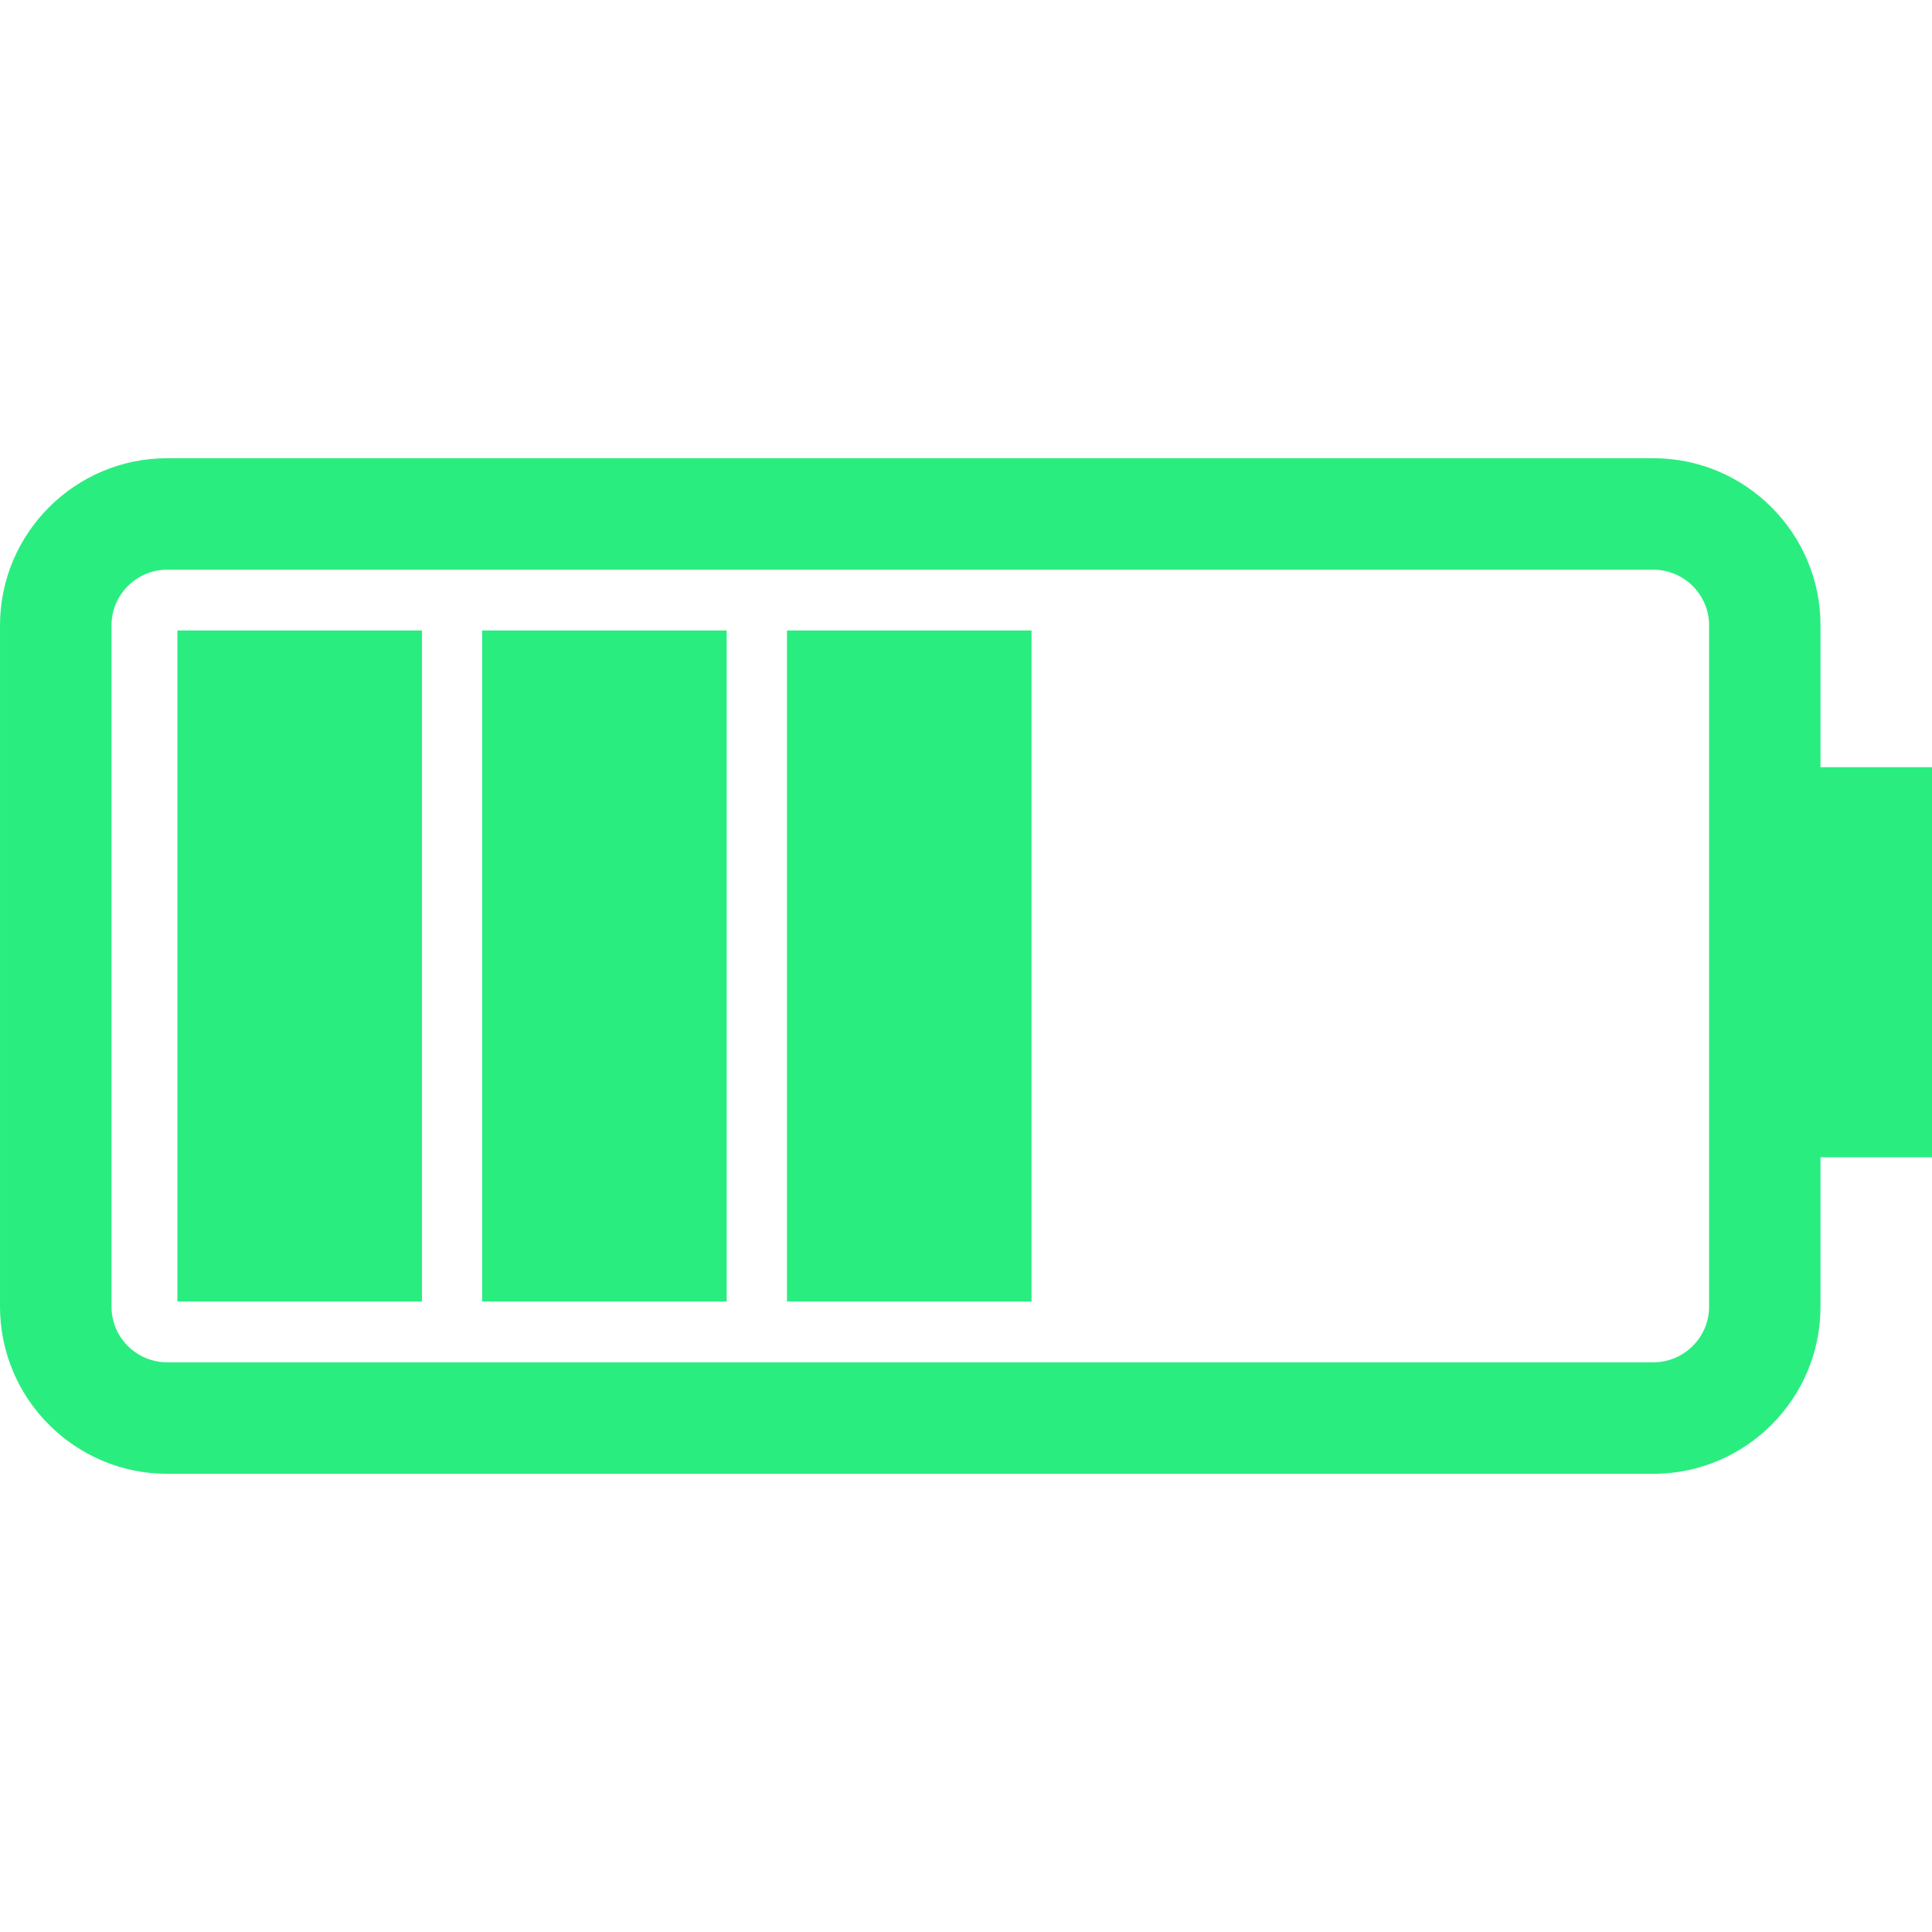 <svg width="24" height="24" viewBox="0 0 24 24" fill="none" xmlns="http://www.w3.org/2000/svg">
<g clip-path="url(#clip0)">
<path d="M22.615 16.231L22.615 14.376L24 14.376L24 9.53L22.615 9.53L22.615 7.769C22.615 6.624 21.684 5.692 20.538 5.692L2.077 5.692C0.932 5.692 2.28475e-05 6.624 2.27974e-05 7.769L2.24275e-05 16.231C2.23775e-05 17.377 0.932 18.308 2.077 18.308L20.538 18.308C21.684 18.308 22.615 17.377 22.615 16.231ZM2.077 16.923C1.695 16.923 1.385 16.613 1.385 16.231L1.385 7.769C1.385 7.388 1.695 7.077 2.077 7.077L20.538 7.077C20.92 7.077 21.231 7.388 21.231 7.769L21.231 16.231C21.231 16.613 20.92 16.923 20.538 16.923L2.077 16.923ZM2.204 16.168L2.204 7.832L5.242 7.832L5.242 16.168L2.204 16.168ZM5.99 16.168L5.99 7.832L9.027 7.832L9.027 16.168L5.99 16.168ZM9.776 16.168L9.776 7.832L12.814 7.832L12.814 16.168L9.776 16.168Z" fill="#2AED80"/>
</g>
<defs>
<clipPath id="clip0">
<rect width="24" height="24" fill="white"/>
</clipPath>
</defs>
</svg>
